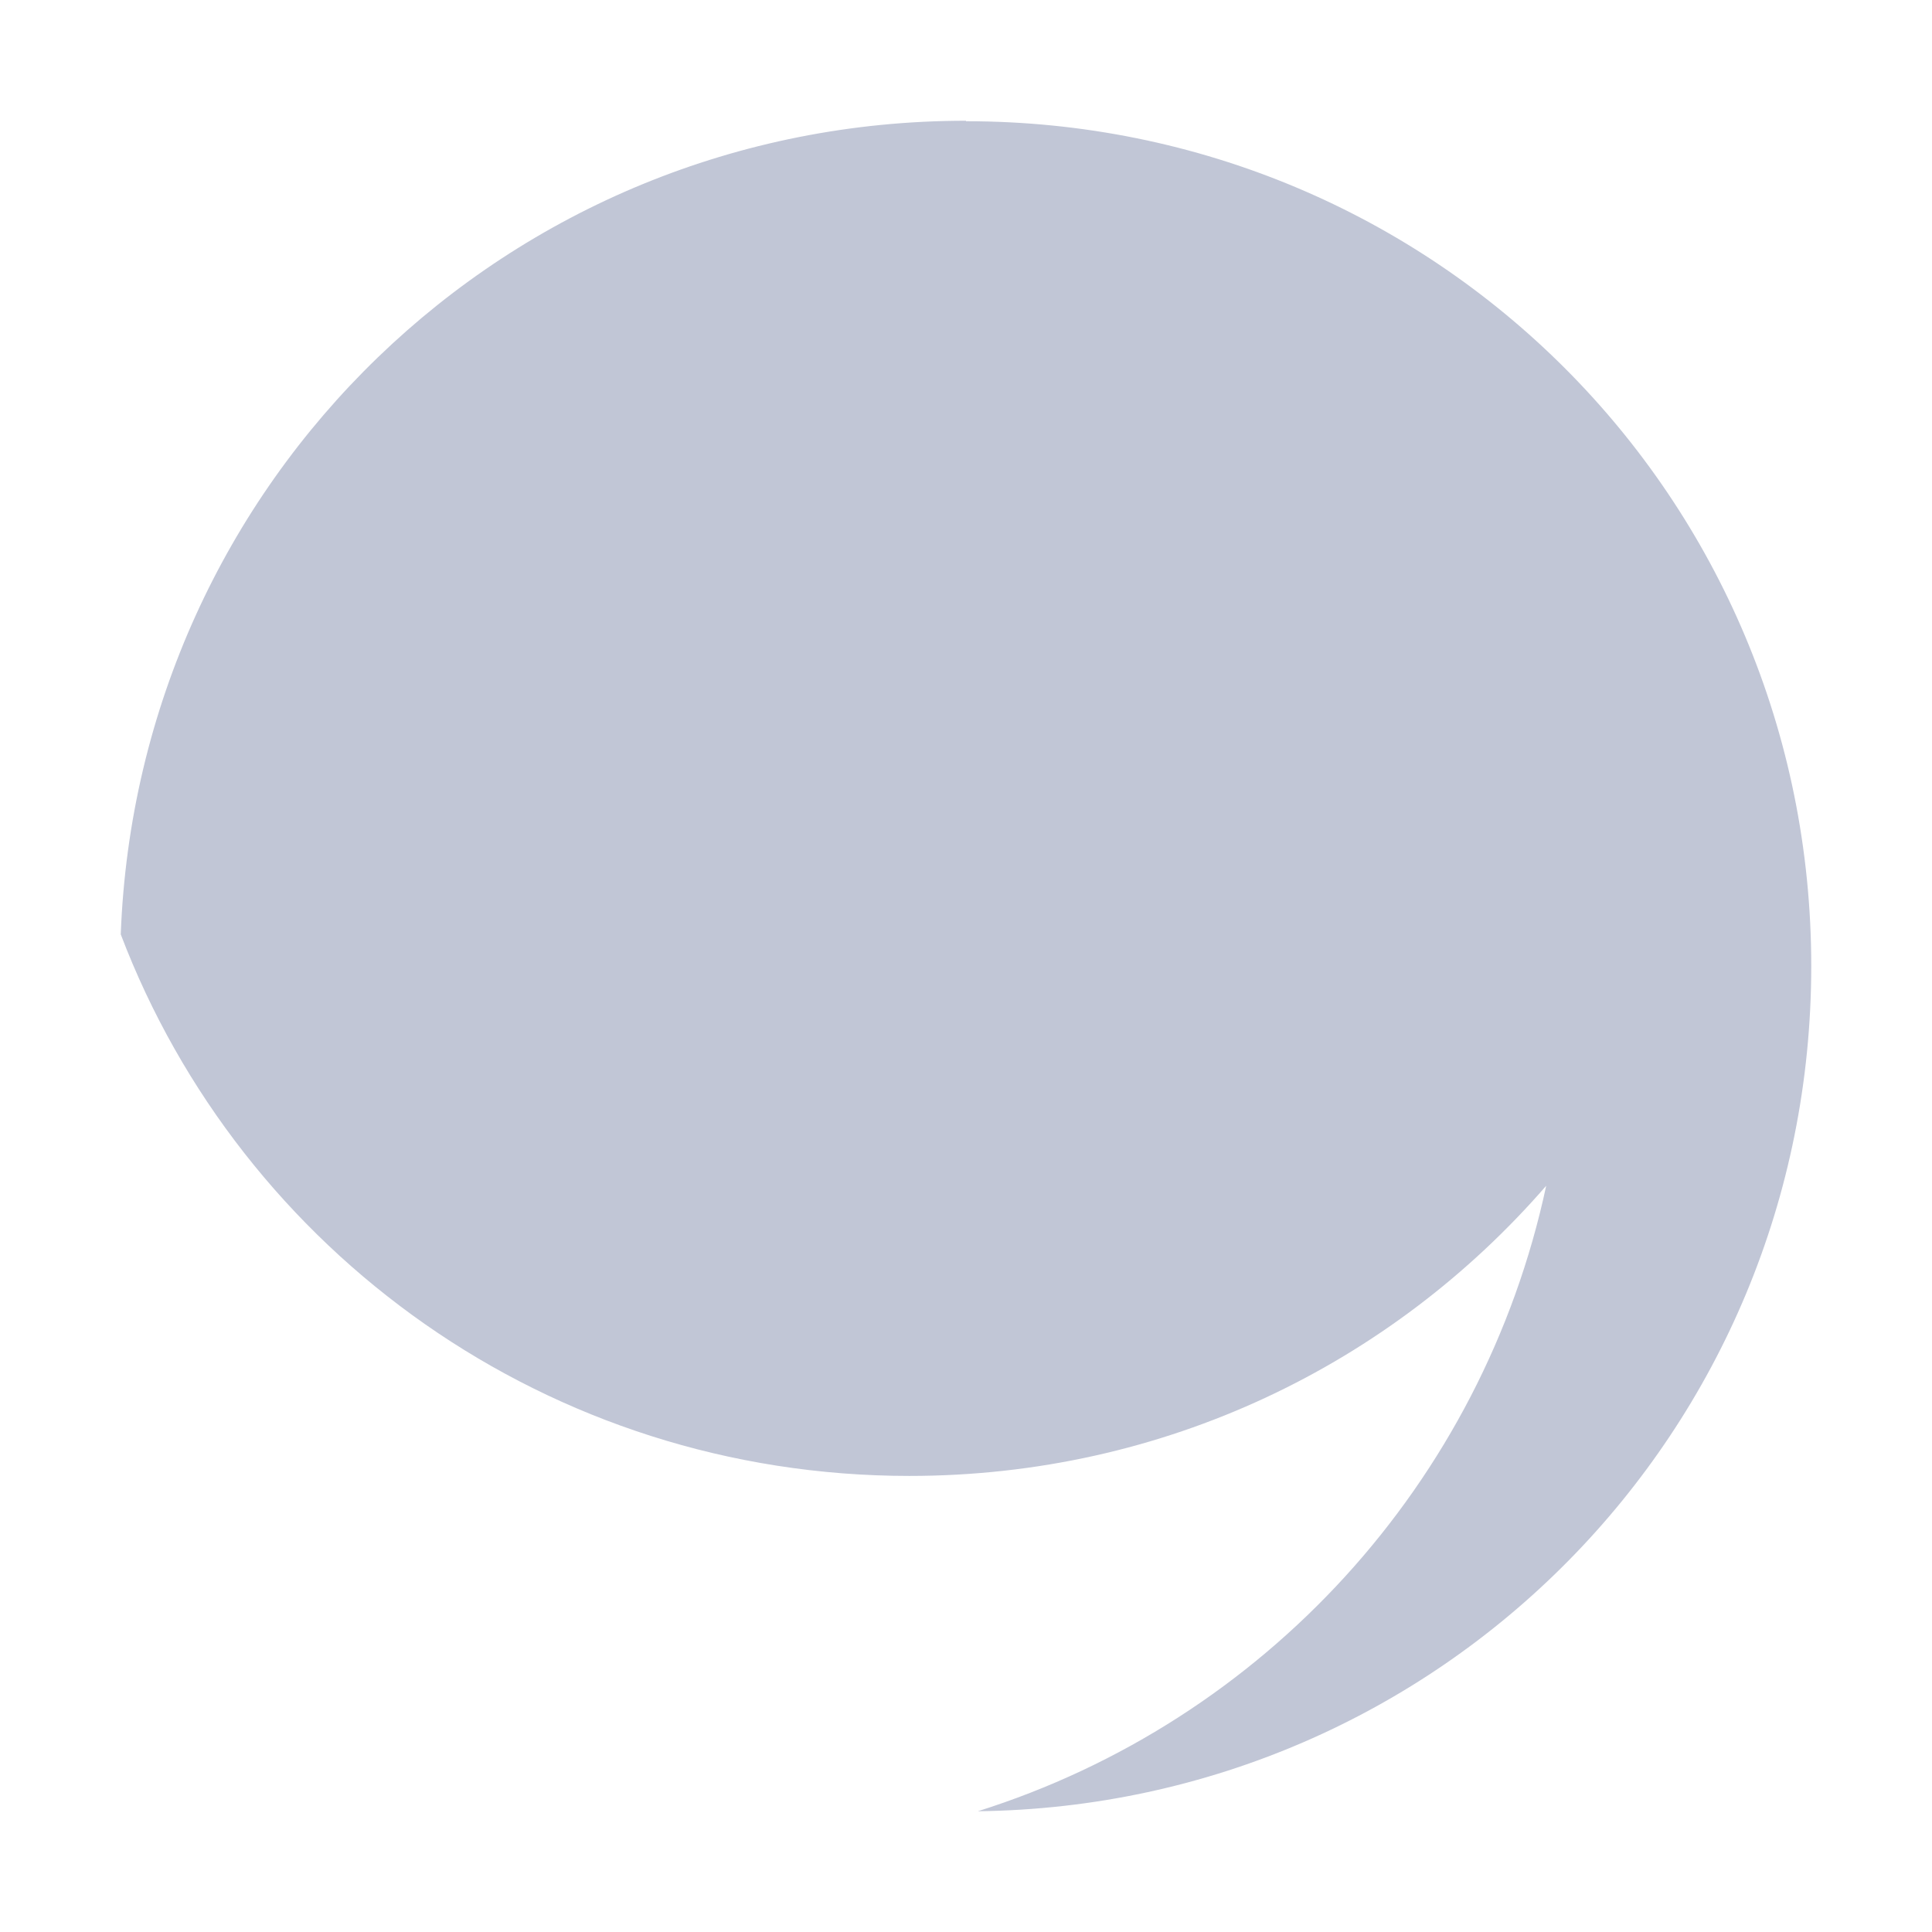
<svg xmlns="http://www.w3.org/2000/svg" xmlns:xlink="http://www.w3.org/1999/xlink" width="16px" height="16px" viewBox="0 0 16 16" version="1.1">
<g id="surface1">
<path style=" stroke:none;fill-rule:nonzero;fill:#c1c6d6;fill-opacity:1;" d="M 8 1 C 4.203 1 1.141 3.98 1 7.738 C 2 10.367 4.543 12.223 7.531 12.223 C 9.645 12.223 11.523 11.297 12.805 9.82 C 12.277 12.285 10.465 14.254 8.098 15 C 11.934 14.953 15 11.852 15 8 C 15 4.117 11.883 1.004 8 1.004 "/>
</g>
</svg>
